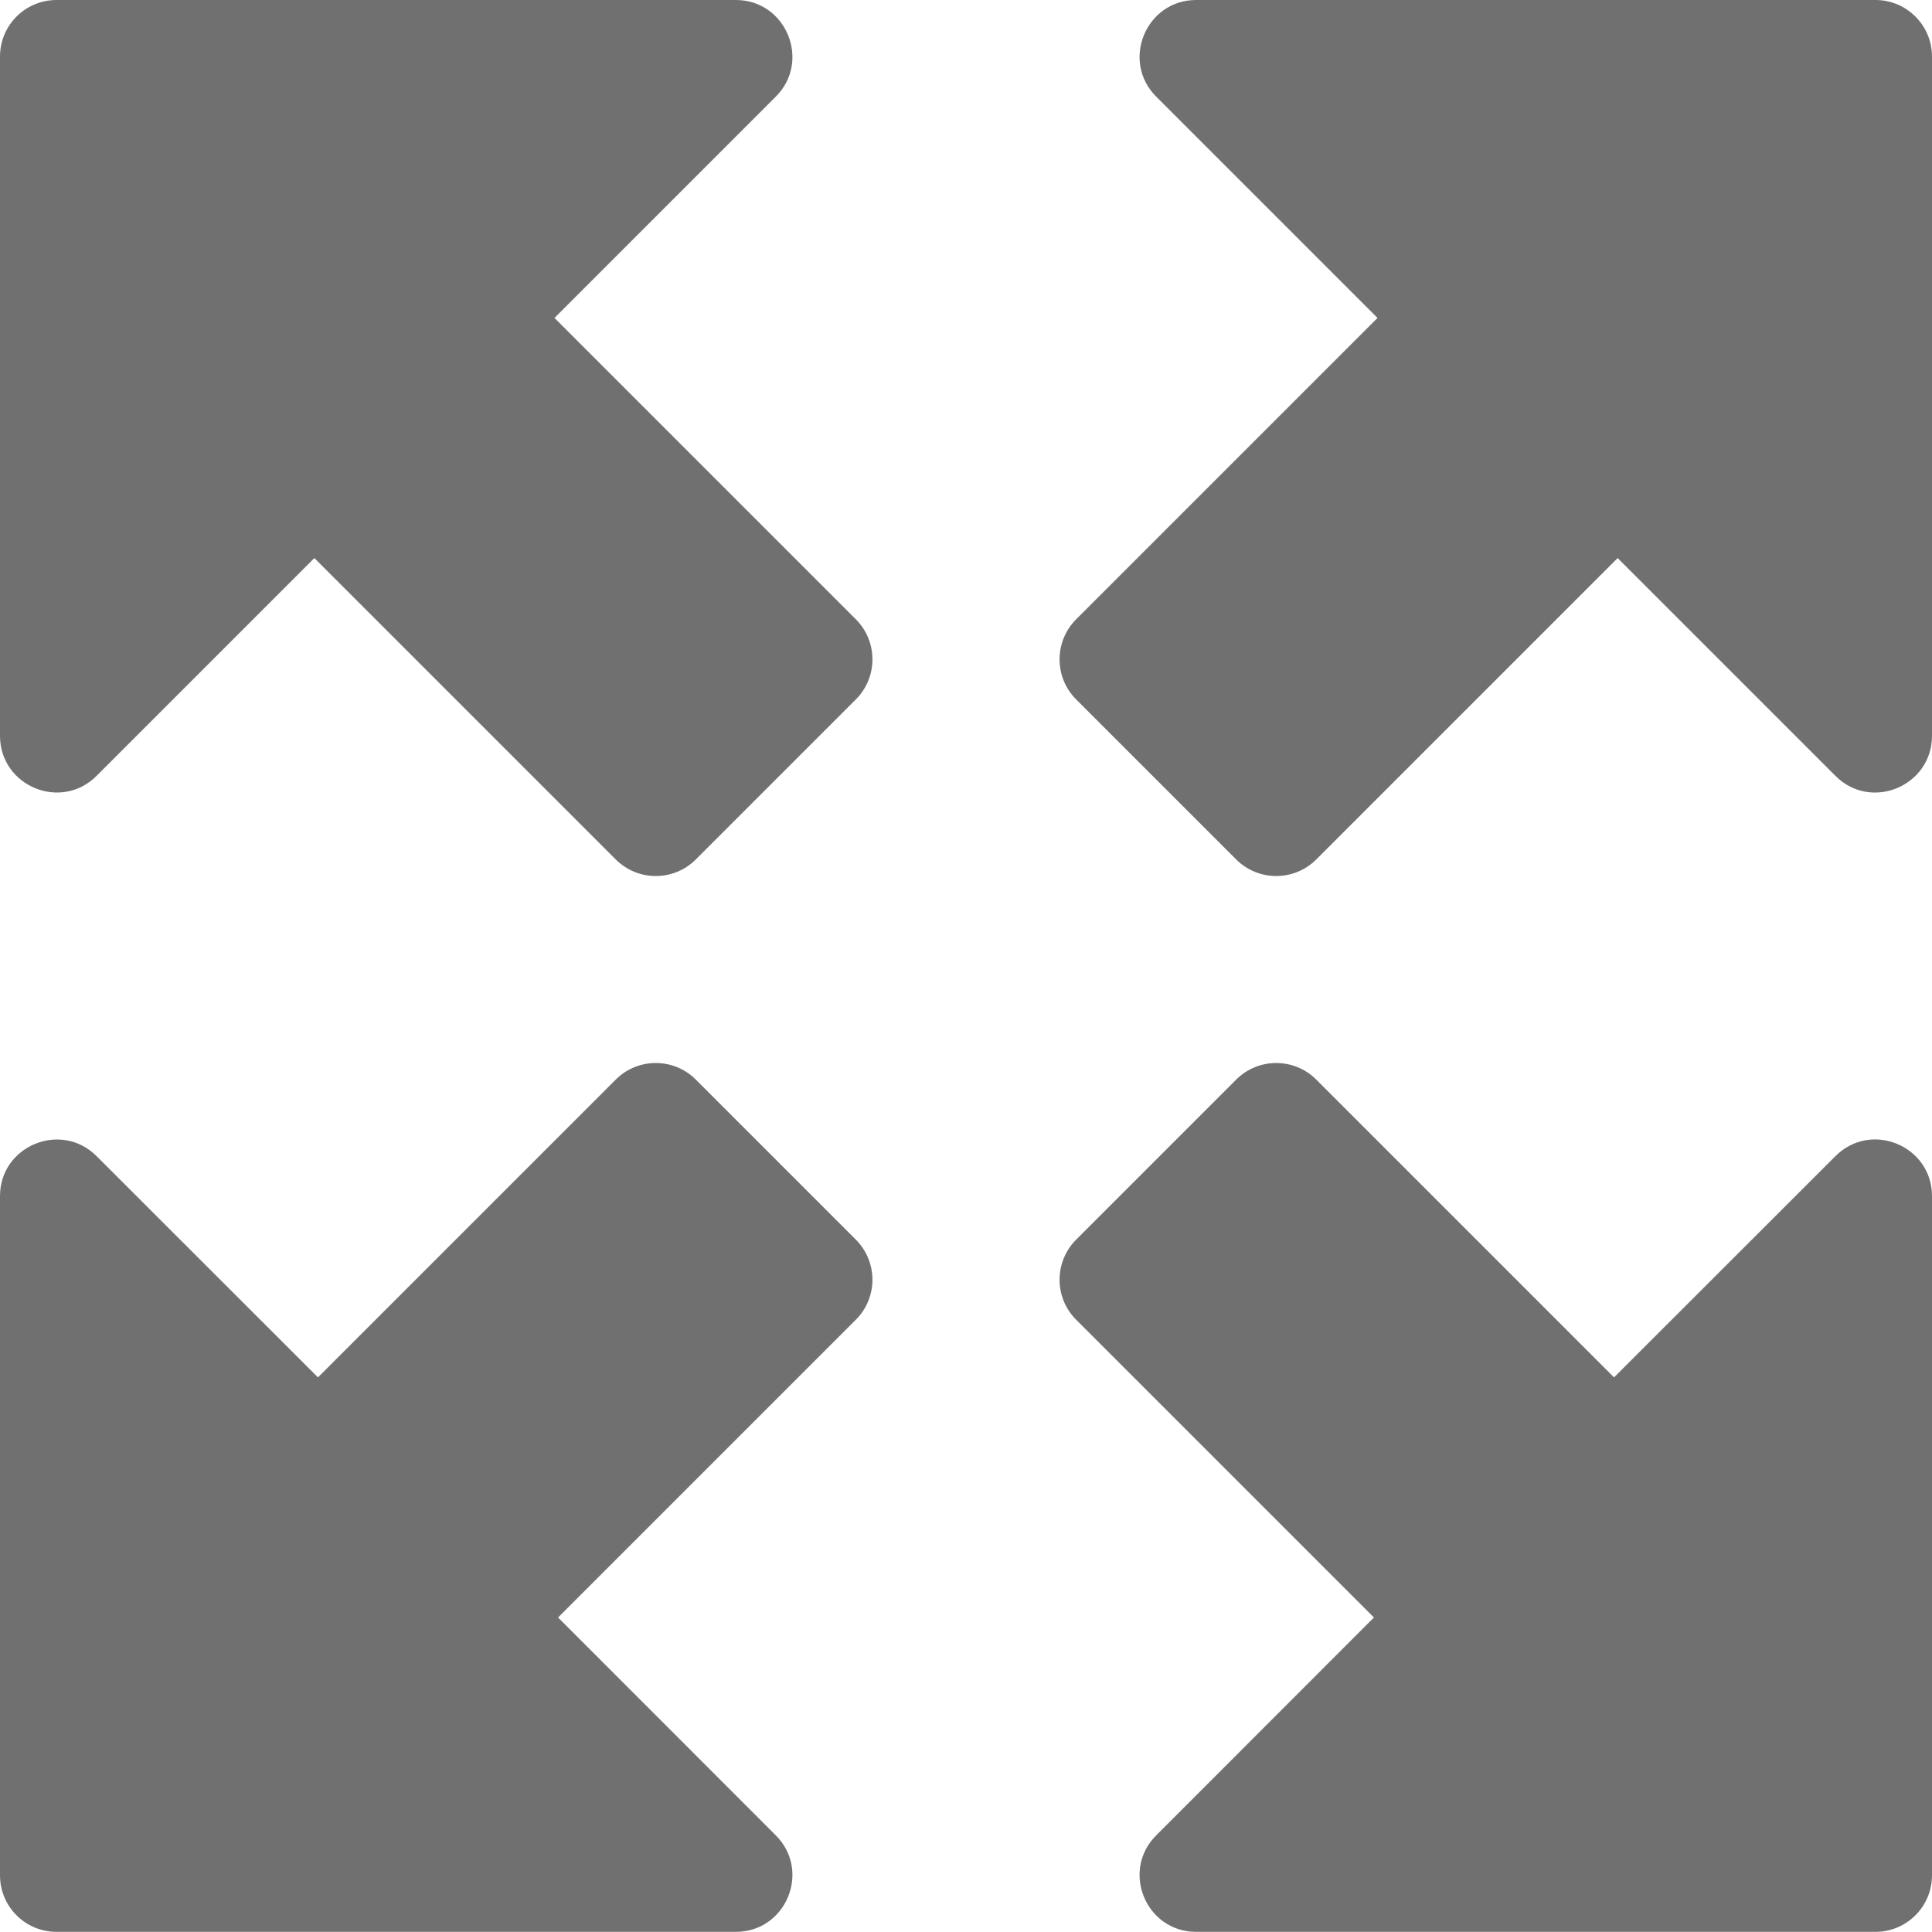 <svg width="14" height="14" viewBox="0 0 14 14" fill="none" xmlns="http://www.w3.org/2000/svg">
<g clip-path="url(#clip0_7918_6737)">
<path d="M6.202 4.488L4.018 2.304L5.622 0.7C5.879 0.443 5.697 0 5.332 0H0.41C0.183 0 0 0.183 0 0.41V5.332C0 5.696 0.441 5.881 0.7 5.622L2.278 4.044L4.462 6.228C4.622 6.388 4.882 6.388 5.042 6.228L6.202 5.068C6.362 4.908 6.362 4.648 6.202 4.488Z" fill="#121212" fill-opacity="0.6"/>
<path d="M6.202 8.983L5.042 7.823C4.882 7.663 4.622 7.663 4.462 7.823L2.304 9.981L0.7 8.378C0.443 8.12 0 8.303 0 8.667V13.589C0 13.816 0.183 13.999 0.41 13.999H5.332C5.697 13.999 5.879 13.557 5.622 13.3L4.044 11.721L6.202 9.563C6.362 9.403 6.362 9.144 6.202 8.983Z" fill="#121212" fill-opacity="0.6"/>
<path d="M13.3 8.378L11.696 9.981L9.538 7.823C9.378 7.663 9.118 7.663 8.958 7.823L7.798 8.983C7.638 9.144 7.638 9.403 7.798 9.563L9.956 11.721L8.378 13.3C8.121 13.557 8.303 13.999 8.668 13.999H13.59C13.816 13.999 14 13.816 14 13.589V8.667C14 8.305 13.561 8.118 13.3 8.378Z" fill="#121212" fill-opacity="0.6"/>
<path d="M13.59 0H8.668C8.303 0 8.121 0.443 8.378 0.7L9.982 2.304L7.798 4.488C7.638 4.648 7.638 4.908 7.798 5.068L8.958 6.228C9.118 6.388 9.378 6.388 9.538 6.228L11.722 4.044L13.3 5.622C13.559 5.882 14 5.695 14 5.332V0.41C14 0.183 13.816 0 13.59 0Z" fill="#121212" fill-opacity="0.6"/>
</g>
<defs>
<clipPath id="clip0_7918_6737">
<rect width="14" height="14" fill="white"/>
</clipPath>
</defs>
</svg>
